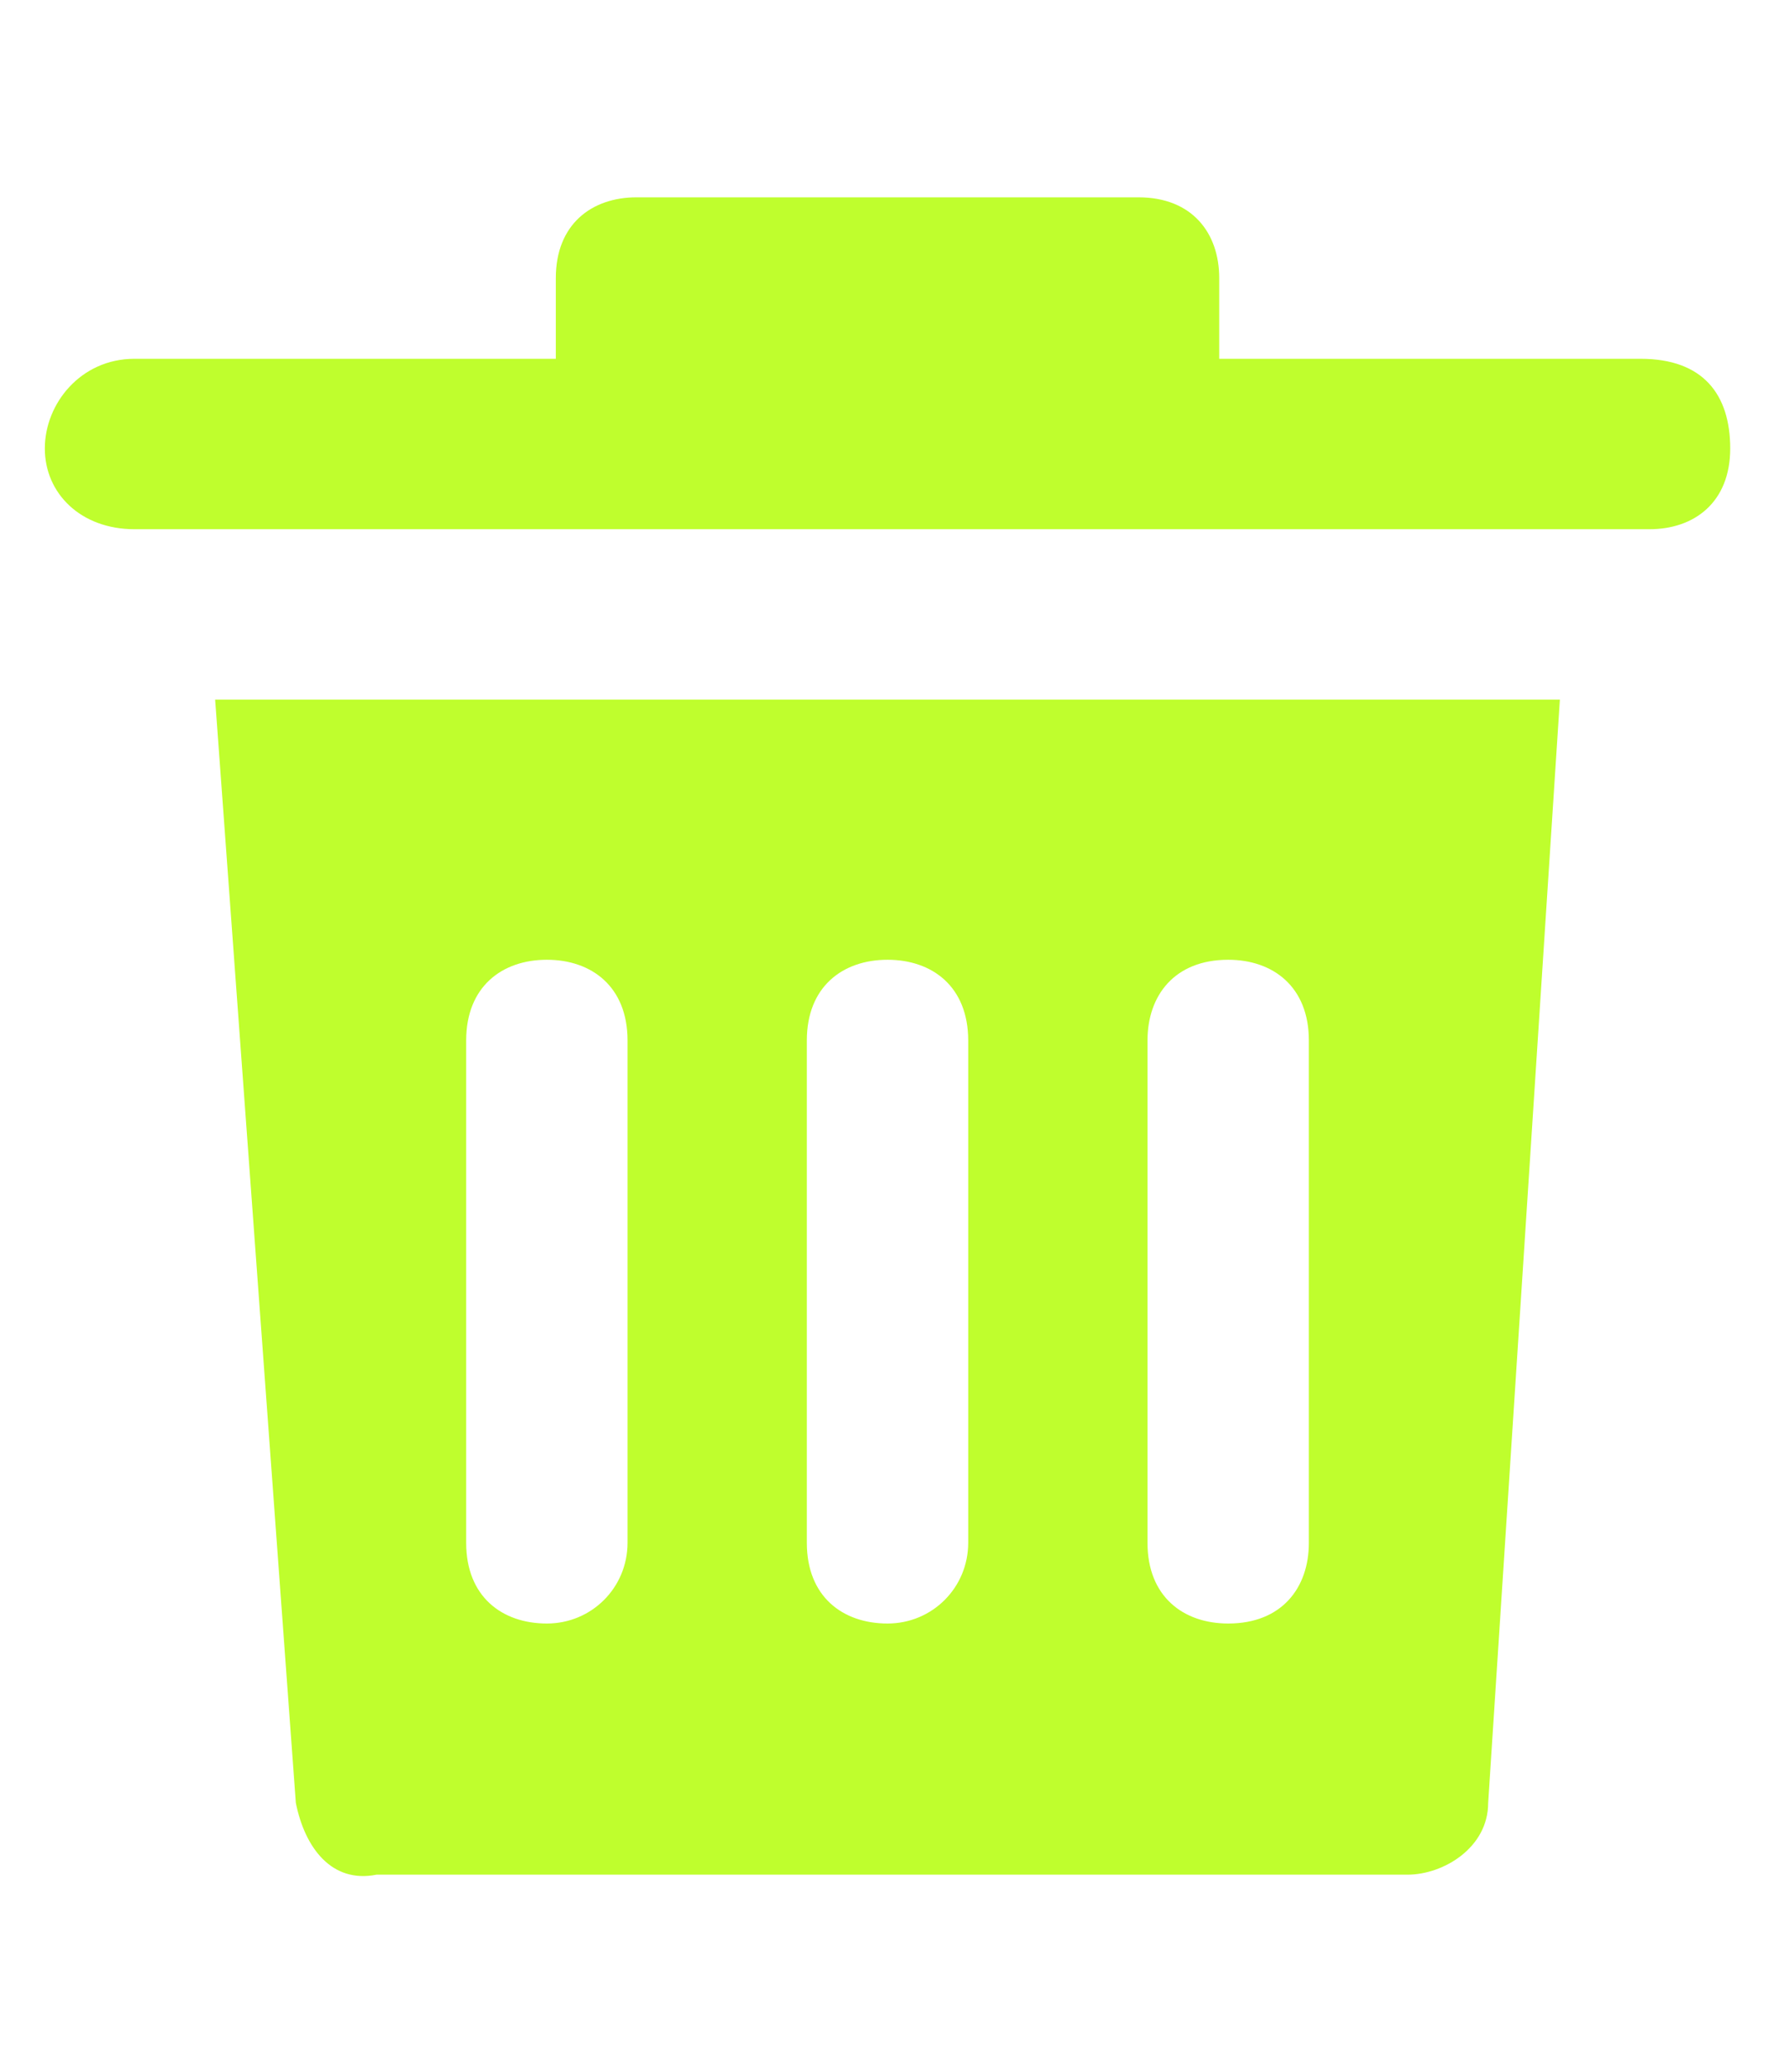 <?xml version="1.0" encoding="utf-8"?>
<!-- Generator: Adobe Illustrator 22.0.0, SVG Export Plug-In . SVG Version: 6.00 Build 0)  -->
<svg version="1.1" id="Capa_1" xmlns="http://www.w3.org/2000/svg" xmlns:xlink="http://www.w3.org/1999/xlink" x="0px" y="0px"
	 viewBox="0 0 19.9 23.1" style="enable-background:new 0 0 19.9 23.1;" xml:space="preserve">
<style type="text/css">
	.st0{fill:#BFFE2D;}
</style>
<path class="st0" d="M19.3,5c0,0.6-0.4,0.9-0.9,0.9H1.5C0.9,5.9,0.5,5.5,0.5,5S0.9,4,1.5,4h4.7V3.1c0-0.6,0.4-0.9,0.9-0.9h5.6
	c0.6,0,0.9,0.4,0.9,0.9V4h4.7C19,4,19.3,4.4,19.3,5z M3.3,20.1L2.4,7.8h15l-0.8,12.3c0,0.5-0.5,0.8-0.9,0.8H4.2
	C3.7,21,3.4,20.6,3.3,20.1z M12.8,17.2c0,0.6,0.4,0.9,0.9,0.9c0.6,0,0.9-0.4,0.9-0.9v-5.6c0-0.6-0.4-0.9-0.9-0.9
	c-0.6,0-0.9,0.4-0.9,0.9V17.2z M9,17.2c0,0.6,0.4,0.9,0.9,0.9s0.9-0.4,0.9-0.9v-5.6c0-0.6-0.4-0.9-0.9-0.9S9,11,9,11.6V17.2z
	 M5.2,17.2c0,0.6,0.4,0.9,0.9,0.9s0.9-0.4,0.9-0.9v-5.6c0-0.6-0.4-0.9-0.9-0.9S5.2,11,5.2,11.6V17.2z"/>
</svg>
